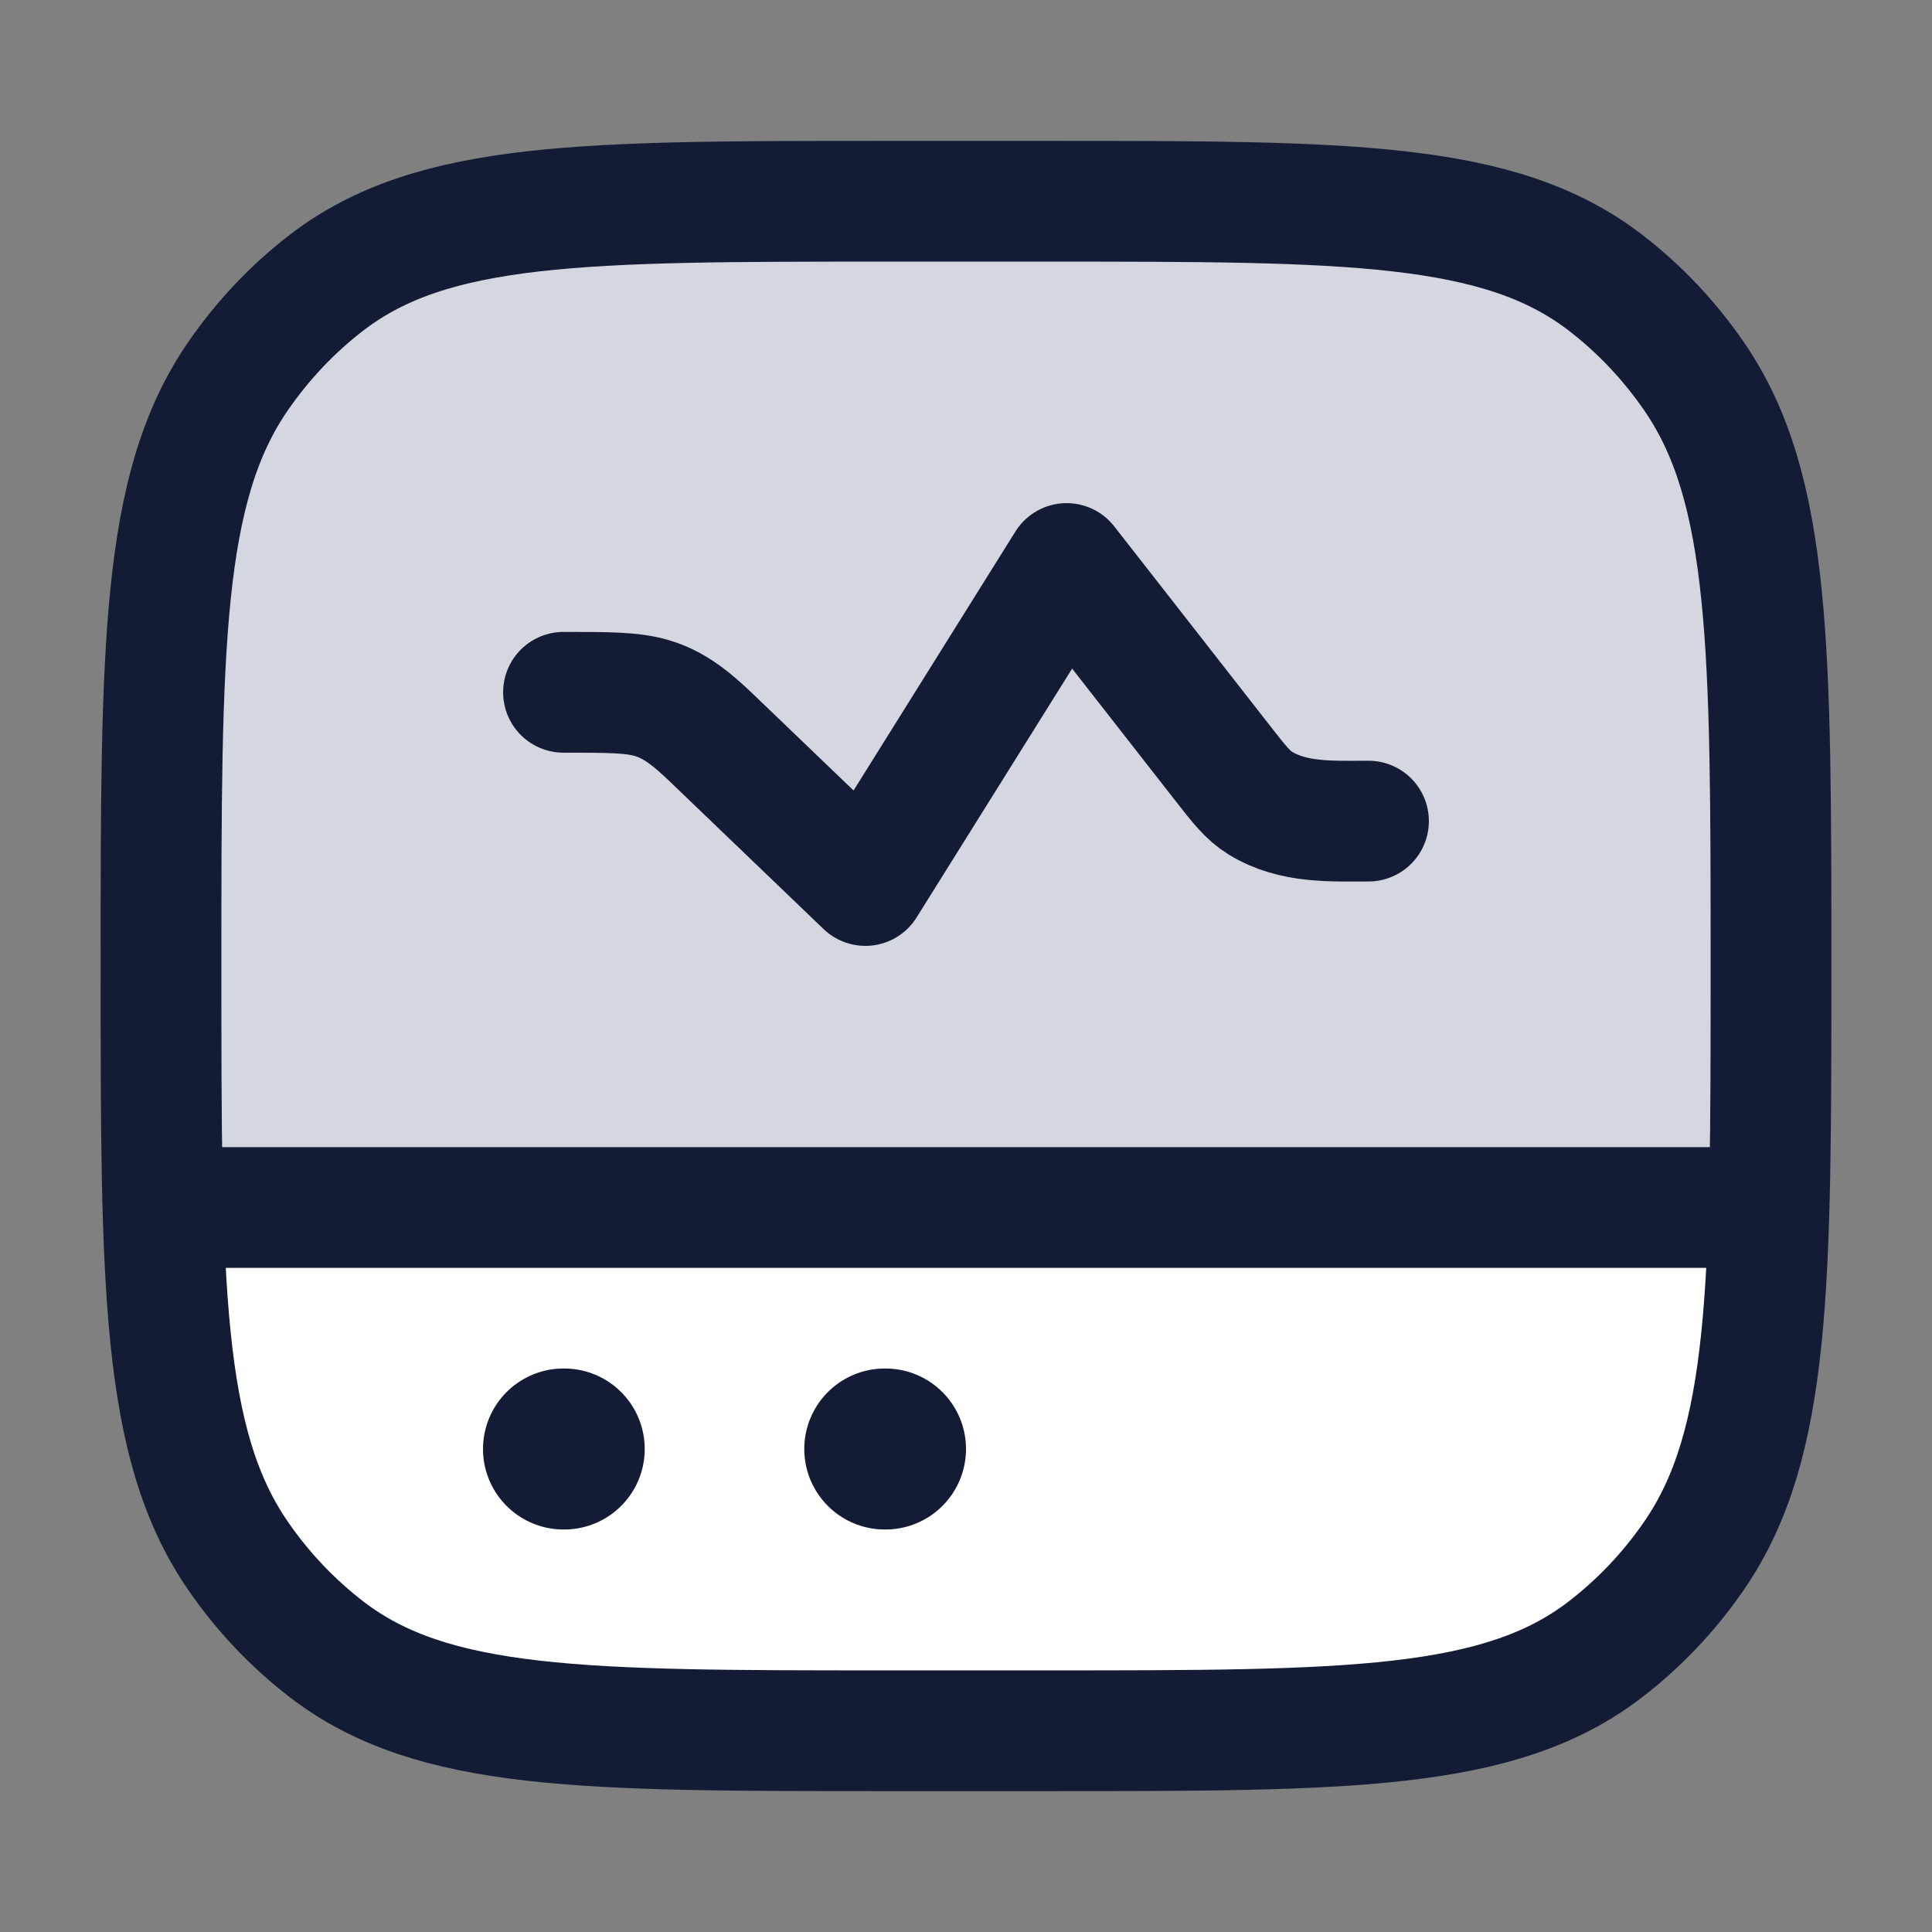 <svg width="24" height="24" viewBox="0 0 24 24" fill="none" xmlns="http://www.w3.org/2000/svg">
<rect x="0" y="0" width="24" height="24" fill="#808080" stroke="none"/>
<path d="M11 21C7.25 21 5.375 21 4.061 20.045C3.637 19.737 3.263 19.363 2.955 18.939C2 17.625 2 15.75 2 12C2 8.25 2 6.375 2.955 5.061C3.263 4.637 3.637 4.263 4.061 3.955C5.375 3 7.25 3 11 3L13 3C16.75 3 18.625 3 19.939 3.955C20.363 4.263 20.737 4.637 21.045 5.061C22 6.375 22 8.25 22 12C22 15.75 22 17.625 21.045 18.939C20.737 19.363 20.363 19.737 19.939 20.045C18.625 21 16.75 21 13 21H11Z" fill="#D4D7E0"/>
<path d="M11 21H13C16.75 21 18.625 21 19.939 20.045C20.364 19.737 20.737 19.363 21.046 18.939C21.703 18.034 21.908 16.864 21.971 15H2.029C2.093 16.864 2.298 18.034 2.955 18.939C3.264 19.363 3.637 19.737 4.061 20.045C5.376 21 7.251 21 11 21H11Z" fill="white"/>
<path d="M11 21.5C7.25 21.5 5.375 21.5 4.061 20.492C3.637 20.166 3.263 19.773 2.955 19.324C2 17.937 2 15.958 2 12C2 8.042 2 6.063 2.955 4.676C3.263 4.228 3.637 3.833 4.061 3.508C5.375 2.5 7.25 2.5 11 2.5L13 2.5C16.75 2.5 18.625 2.5 19.939 3.508C20.363 3.833 20.737 4.228 21.045 4.676C22 6.063 22 8.042 22 12C22 15.958 22 17.937 21.045 19.324C20.737 19.773 20.363 20.166 19.939 20.492C18.625 21.5 16.75 21.5 13 21.5H11Z" stroke="#141B34" stroke-width="1.5"/>
<path d="M2.5 15H21.5" stroke="#141B34" stroke-width="1.5" stroke-linecap="round" stroke-linejoin="round"/>
<path fill-rule="evenodd" clip-rule="evenodd" d="M7.009 18H7H7.009Z" fill="white"/>
<path fill-rule="evenodd" clip-rule="evenodd" d="M11 18H10.991H11Z" fill="white"/>
<path d="M7.009 18H7M11 18H10.991" stroke="#141B34" stroke-width="2" stroke-linecap="round" stroke-linejoin="round"/>
<path d="M17 10.2C16.545 10.2 16.066 10.228 15.657 9.977C15.501 9.881 15.398 9.749 15.191 9.484L13.25 7L10.75 11L8.943 9.266C8.687 9.02 8.437 8.77 8.098 8.672C7.852 8.6 7.568 8.6 7 8.6" stroke="#141B34" stroke-width="1.5" stroke-linecap="round" stroke-linejoin="round"/>
</svg>
